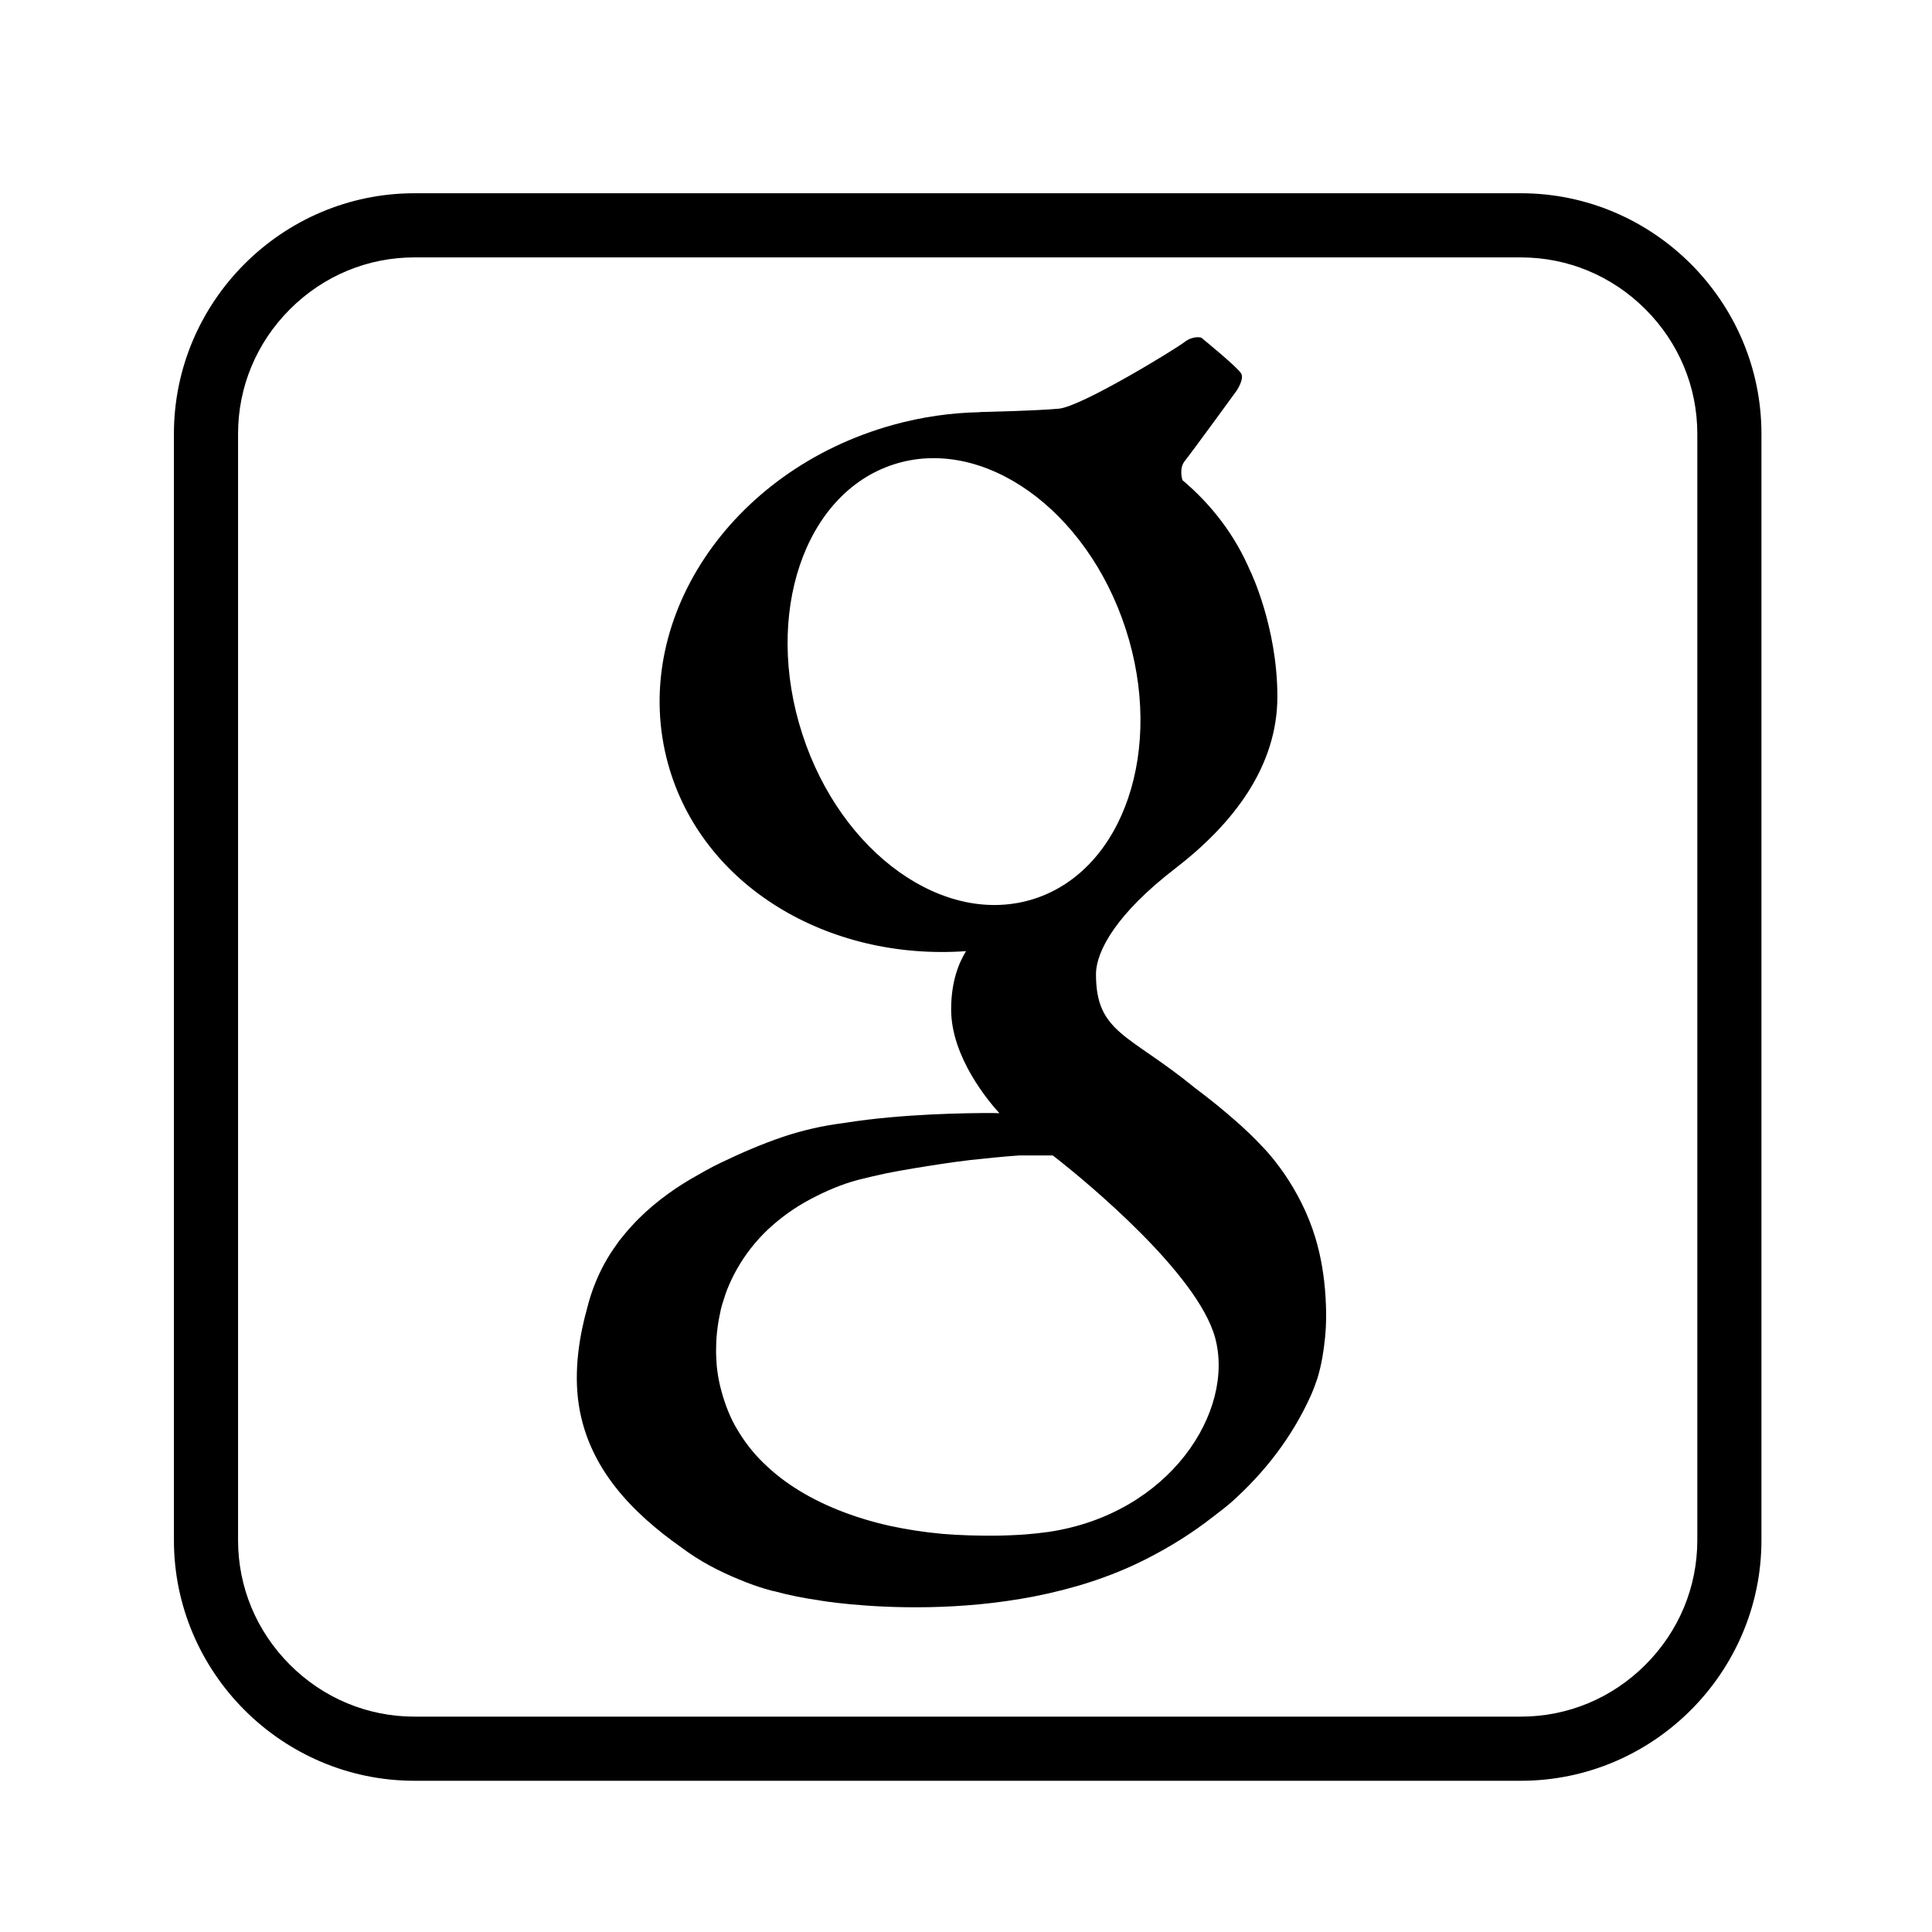 <!-- Generator: Adobe Illustrator 15.0.0, SVG Export Plug-In . SVG Version: 6.00 Build 0)  -->
<svg id="Layer_1" xmlns:rdf="http://www.w3.org/1999/02/22-rdf-syntax-ns#" xmlns="http://www.w3.org/2000/svg" enable-background="new 0 0 512 512" xml:space="preserve" viewBox="0 0 100 100" version="1.1" y="0px" x="0px" xmlns:cc="http://creativecommons.org/ns#" xmlns:dc="http://purl.org/dc/elements/1.1/">
<path id="path3" d="m68.623,67.451c-0.003-0.201-0.013-0.315-0.013-0.315l-0,0.001c-0.063-1.066-0.236-2.109-0.528-3.075-0.387-1.274-0.977-2.398-1.66-3.387-0.1-0.141-0.202-0.278-0.305-0.414h0.001s-0.011-0.014-0.028-0.034c-0.249-0.325-0.508-0.634-0.788-0.918-0.396-0.422-0.808-0.816-1.228-1.189-0.736-0.654-1.486-1.259-2.245-1.825-0.012-0.01-0.023-0.019-0.035-0.029-3.351-2.736-5.066-2.794-5.066-5.832,0-1.228,1.101-3.173,4.094-5.476,2.994-2.303,5.3-5.271,5.295-8.917-0.005-3.603-1.395-6.469-1.395-6.469l-0.002,0.004c-0.78-1.847-1.993-3.441-3.516-4.722l0.001-0.002s-0.205-0.594,0.128-1.003c0.333-0.409,2.661-3.608,2.661-3.608s0.409-0.589,0.256-0.896c-0.153-0.307-2.072-1.868-2.072-1.868s-0.409-0.128-0.87,0.23c-0.461,0.358-5.322,3.335-6.499,3.446-1.177,0.111-4.094,0.175-4.094,0.175v0.007c-1.475,0.029-2.985,0.24-4.493,0.658-8.466,2.346-13.677,10.208-11.639,17.559,1.747,6.306,8.26,10.184,15.42,9.68-0.387,0.621-0.772,1.595-0.772,3.018,0,2.475,1.962,4.785,2.499,5.37-0.113-0.005-0.226-0.01-0.349-0.01-1.343,0-4.683,0.038-7.617,0.504-0.025,0.003-0.047,0.009-0.071,0.012-1.109,0.135-2.156,0.38-3.176,0.72-1.077,0.367-2.124,0.816-3.188,1.328-0.537,0.251-1.05,0.553-1.585,0.858-0.53,0.312-1.053,0.662-1.562,1.059-0.509,0.397-1.005,0.84-1.464,1.344-0.232,0.249-0.453,0.516-0.67,0.792-0.207,0.283-0.408,0.575-0.593,0.883-0.472,0.789-0.835,1.675-1.064,2.601-0.364,1.296-0.719,3.186-0.428,5.033,0.515,3.275,2.777,5.568,5.305,7.352,0.941,0.713,1.968,1.239,2.992,1.658,1.083,0.454,1.805,0.608,1.805,0.608l-0.003-0.005c0.794,0.217,1.584,0.373,2.368,0.48l-0.001,0.004s9.453,1.635,16.886-2.139c1.347-0.683,2.494-1.427,3.481-2.201,0.328-0.245,0.651-0.497,0.963-0.767,1.674-1.504,3.108-3.312,4.105-5.534,0.12-0.276,0.236-0.589,0.33-0.873,0.058-0.201,0.104-0.366,0.143-0.537,0.042-0.171,0.073-0.344,0.107-0.518,0.121-0.696,0.194-1.41,0.196-2.117,0.002-0.236-0.004-0.471-0.013-0.706zm-27.095-29.455c-2.015-6.207,0.099-12.455,4.722-13.955,4.623-1.501,10.004,2.315,12.018,8.521,2.015,6.207-0.099,12.455-4.722,13.955-4.622,1.5-10.004-2.315-12.018-8.521zm-2.231,37.504c-0.523-0.544-0.936-1.141-1.279-1.757-0.337-0.623-0.566-1.29-0.742-1.988-0.043-0.174-0.077-0.355-0.108-0.533l-0.037-0.253-0.024-0.186-0.006-0.043c0.002,0.014,0.007,0.05,0.003,0.019l-0.001-0.016-0.005-0.063c-0.026-0.334-0.043-0.657-0.03-0.975,0.007-0.638,0.094-1.259,0.245-1.94,0.041-0.169,0.093-0.338,0.15-0.509,0.054-0.174,0.11-0.352,0.182-0.528,0.14-0.352,0.311-0.711,0.514-1.066,0.404-0.711,0.939-1.411,1.585-2.02,0.648-0.606,1.39-1.144,2.191-1.565,0.797-0.427,1.639-0.785,2.475-1.006,0.47-0.119,0.947-0.23,1.427-0.334,0.481-0.098,0.967-0.181,1.453-0.264,0.974-0.16,1.954-0.315,2.941-0.431,0.836-0.087,1.68-0.18,2.516-0.236h1.747s0.026,0.02,0.068,0.053c0.02,0.016,0.038,0.033,0.059,0.048,0.06,0.049,0.122,0.094,0.182,0.141,1.407,1.116,7.182,5.86,8.091,9.192,1.033,3.788-2.322,9.111-8.617,10.051-0.411,0.057-0.825,0.103-1.241,0.133-0.237,0.016-0.472,0.031-0.699,0.039-0.214,0.009-0.512,0.02-0.72,0.021-0.961,0.011-1.917-0.015-2.859-0.093-0.942-0.087-1.87-0.231-2.769-0.428-1.796-0.41-3.482-1.066-4.867-1.964-0.695-0.444-1.301-0.959-1.825-1.498z"/>
<g id="g5" transform="matrix(0.166,0,0,0.166,7.509,8.509)">
	<path id="path7" d="m429,29c14.608,0,28.397,5.744,38.826,16.173,10.43,10.43,16.17,24.219,16.17,38.827v345c0,14.608-5.744,28.397-16.174,38.826-10.43,10.43-24.22,16.17-38.83,16.17h-345c-14.608,0-28.397-5.74-38.827-16.17-10.429-10.43-16.173-24.22-16.173-38.83v-345c0-14.608,5.744-28.397,16.173-38.827s24.219-16.173,38.827-16.173h345m0-20h-345c-41.25,0-75,33.75-75,75v345c0,41.25,33.75,75,75,75h345c41.25,0,75-33.75,75-75v-345c0-41.25-33.75-75-75-75z"/>
</g>
</svg>
